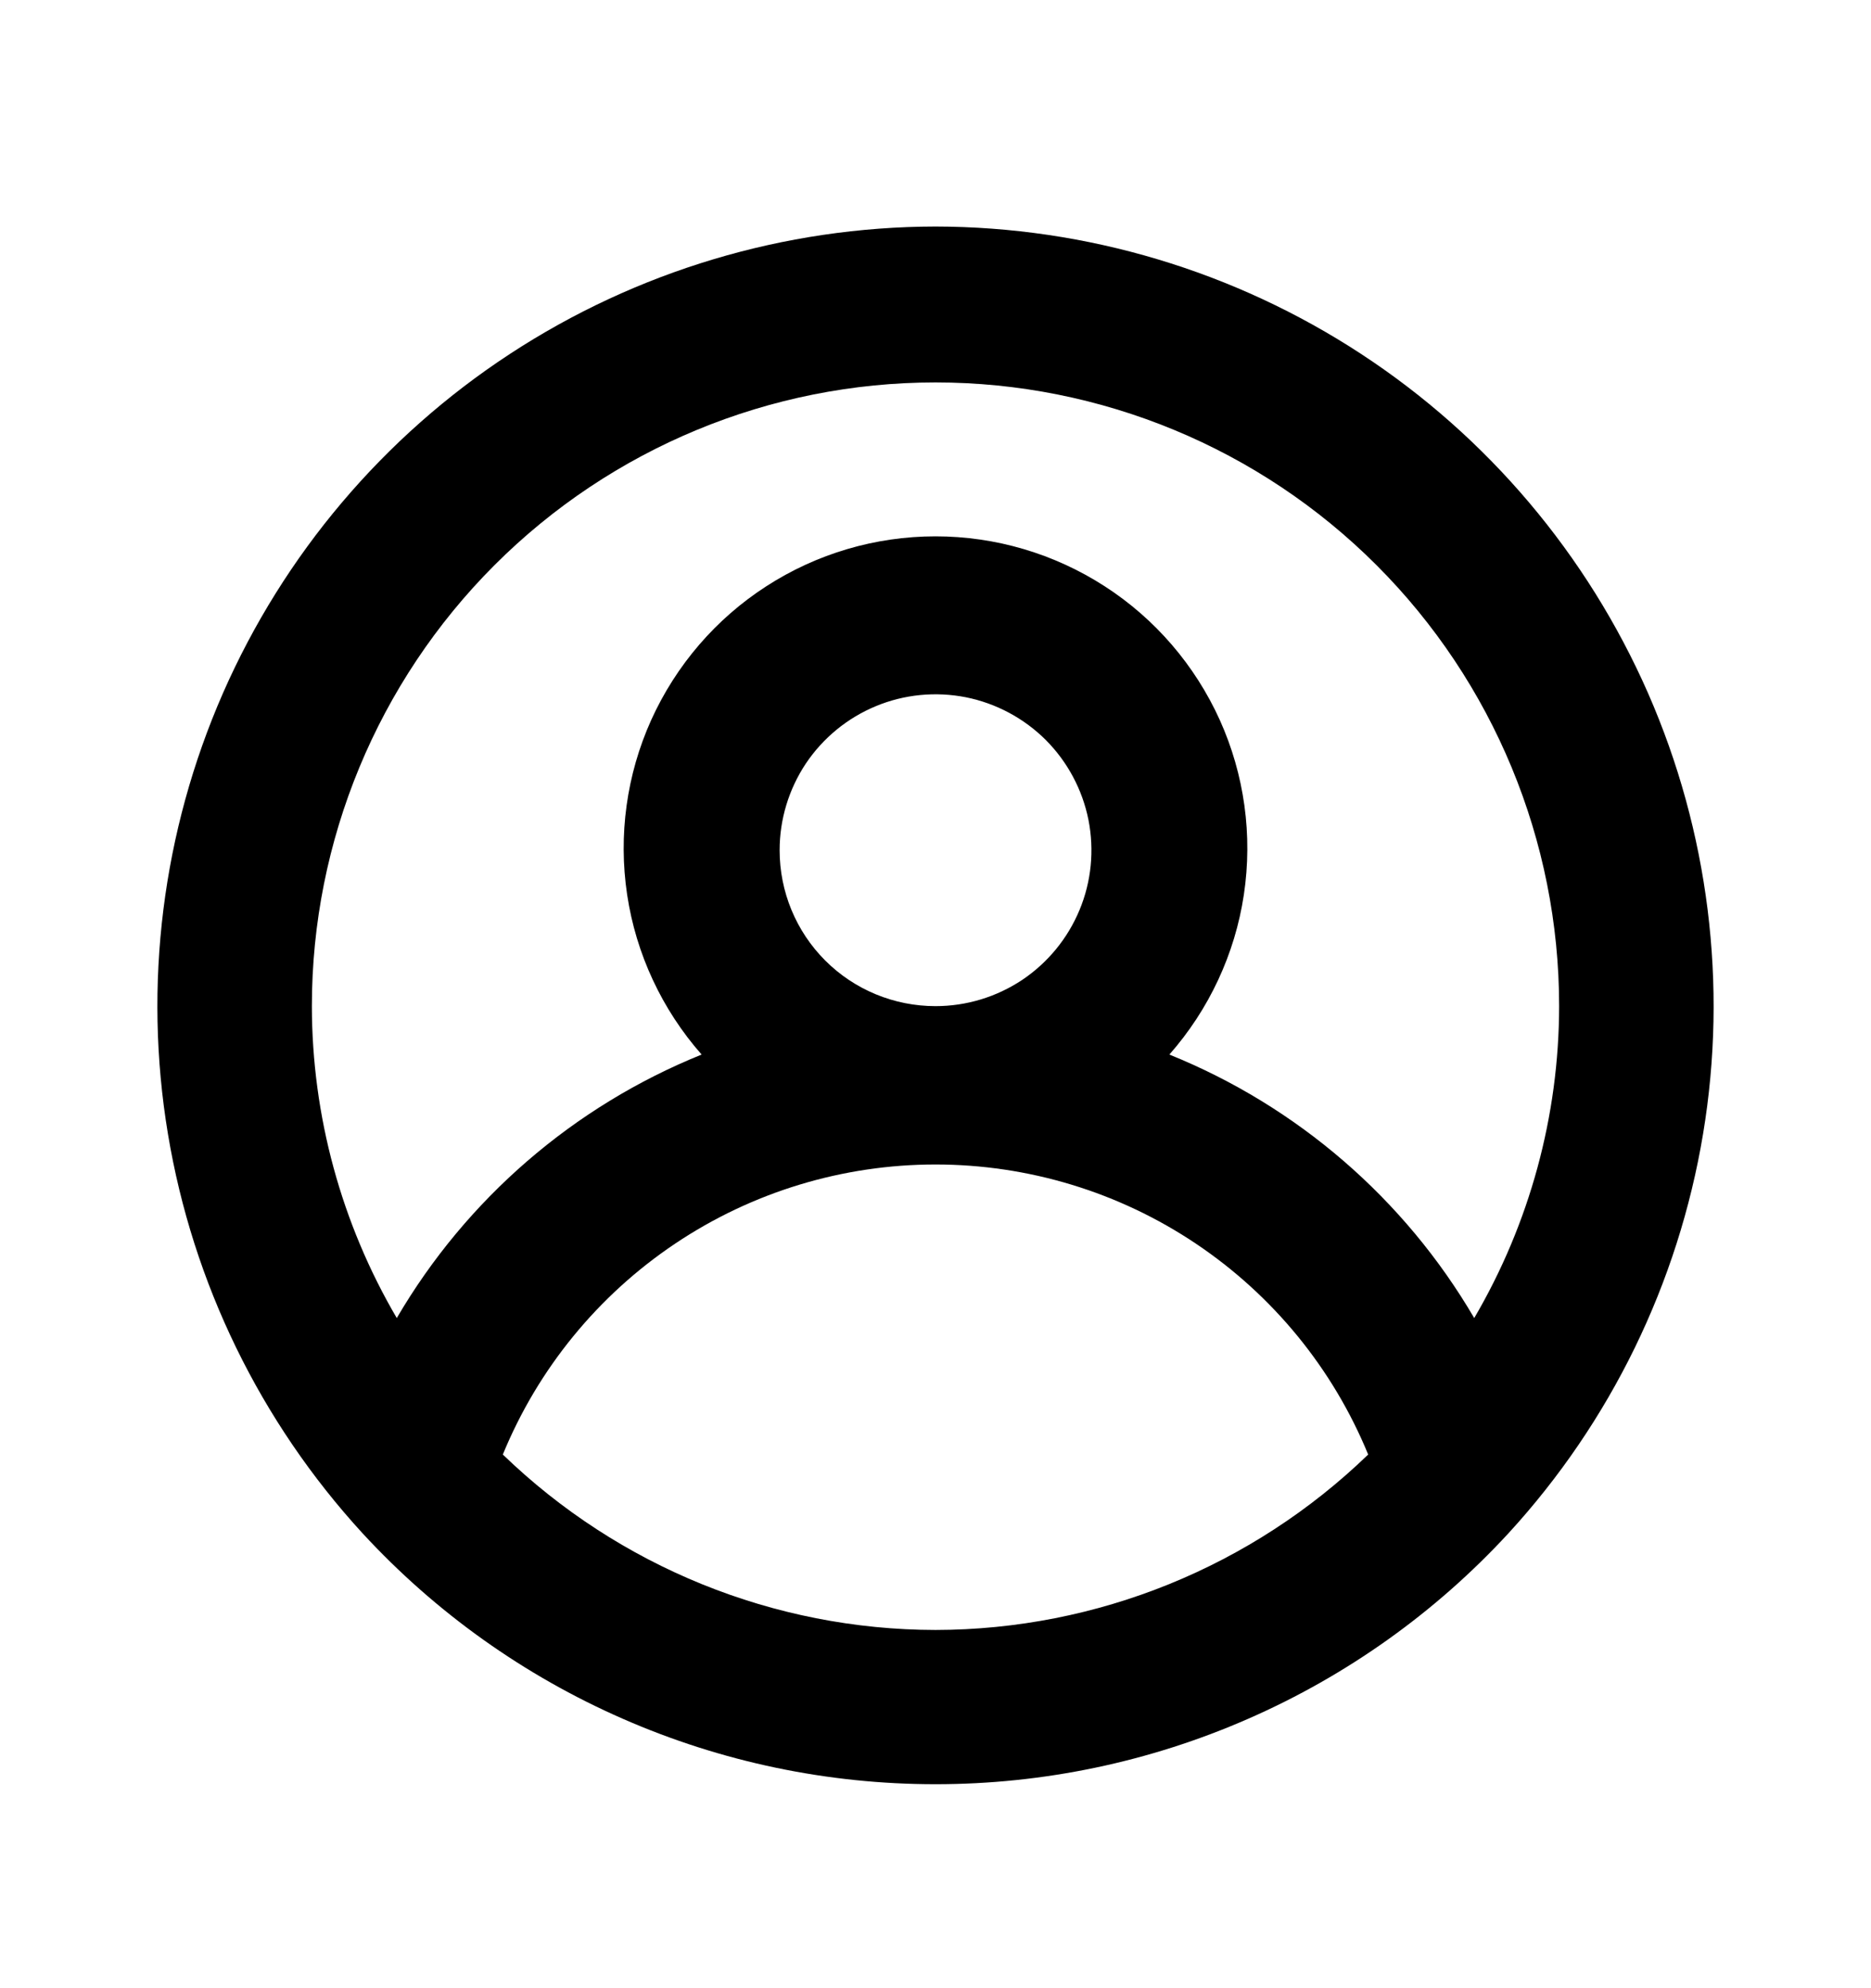 <svg width="16" height="17" viewBox="0 0 16 17" fill="none"
  xmlns="http://www.w3.org/2000/svg">
  <path d="M8 1.937C6.707 1.939 5.443 2.318 4.361 3.026C3.279 3.734 2.427 4.742 1.907 5.926C1.388 7.11 1.224 8.42 1.436 9.695C1.648 10.971 2.226 12.157 3.1 13.11C3.724 13.787 4.482 14.327 5.325 14.696C6.169 15.066 7.079 15.256 8 15.256C8.921 15.256 9.831 15.066 10.675 14.696C11.518 14.327 12.276 13.787 12.9 13.11C13.774 12.157 14.352 10.971 14.564 9.695C14.776 8.42 14.612 7.11 14.093 5.926C13.573 4.742 12.721 3.734 11.639 3.026C10.557 2.318 9.293 1.939 8 1.937ZM8 13.937C6.619 13.935 5.293 13.397 4.3 12.437C4.601 11.703 5.114 11.076 5.773 10.634C6.432 10.192 7.207 9.957 8 9.957C8.793 9.957 9.568 10.192 10.227 10.634C10.886 11.076 11.399 11.703 11.7 12.437C10.707 13.397 9.381 13.935 8 13.937ZM6.667 7.27C6.667 7.006 6.745 6.749 6.891 6.529C7.038 6.31 7.246 6.139 7.49 6.038C7.733 5.937 8.001 5.911 8.26 5.962C8.519 6.014 8.756 6.141 8.943 6.327C9.129 6.514 9.256 6.751 9.308 7.01C9.359 7.269 9.333 7.537 9.232 7.78C9.131 8.024 8.96 8.232 8.741 8.379C8.521 8.525 8.264 8.603 8 8.603C7.646 8.603 7.307 8.463 7.057 8.213C6.807 7.963 6.667 7.624 6.667 7.27ZM12.607 11.27C12.011 10.251 11.094 9.459 10 9.017C10.339 8.632 10.561 8.157 10.637 7.65C10.713 7.142 10.642 6.624 10.431 6.156C10.219 5.688 9.878 5.291 9.447 5.013C9.015 4.734 8.513 4.586 8 4.586C7.487 4.586 6.984 4.734 6.553 5.013C6.122 5.291 5.781 5.688 5.569 6.156C5.358 6.624 5.287 7.142 5.363 7.65C5.439 8.157 5.661 8.632 6 9.017C4.906 9.459 3.989 10.251 3.393 11.27C2.919 10.461 2.668 9.541 2.667 8.603C2.667 7.189 3.229 5.832 4.229 4.832C5.229 3.832 6.585 3.27 8 3.27C9.414 3.27 10.771 3.832 11.771 4.832C12.771 5.832 13.333 7.189 13.333 8.603C13.332 9.541 13.081 10.461 12.607 11.27Z" fill="currentcolor"/>
</svg>
